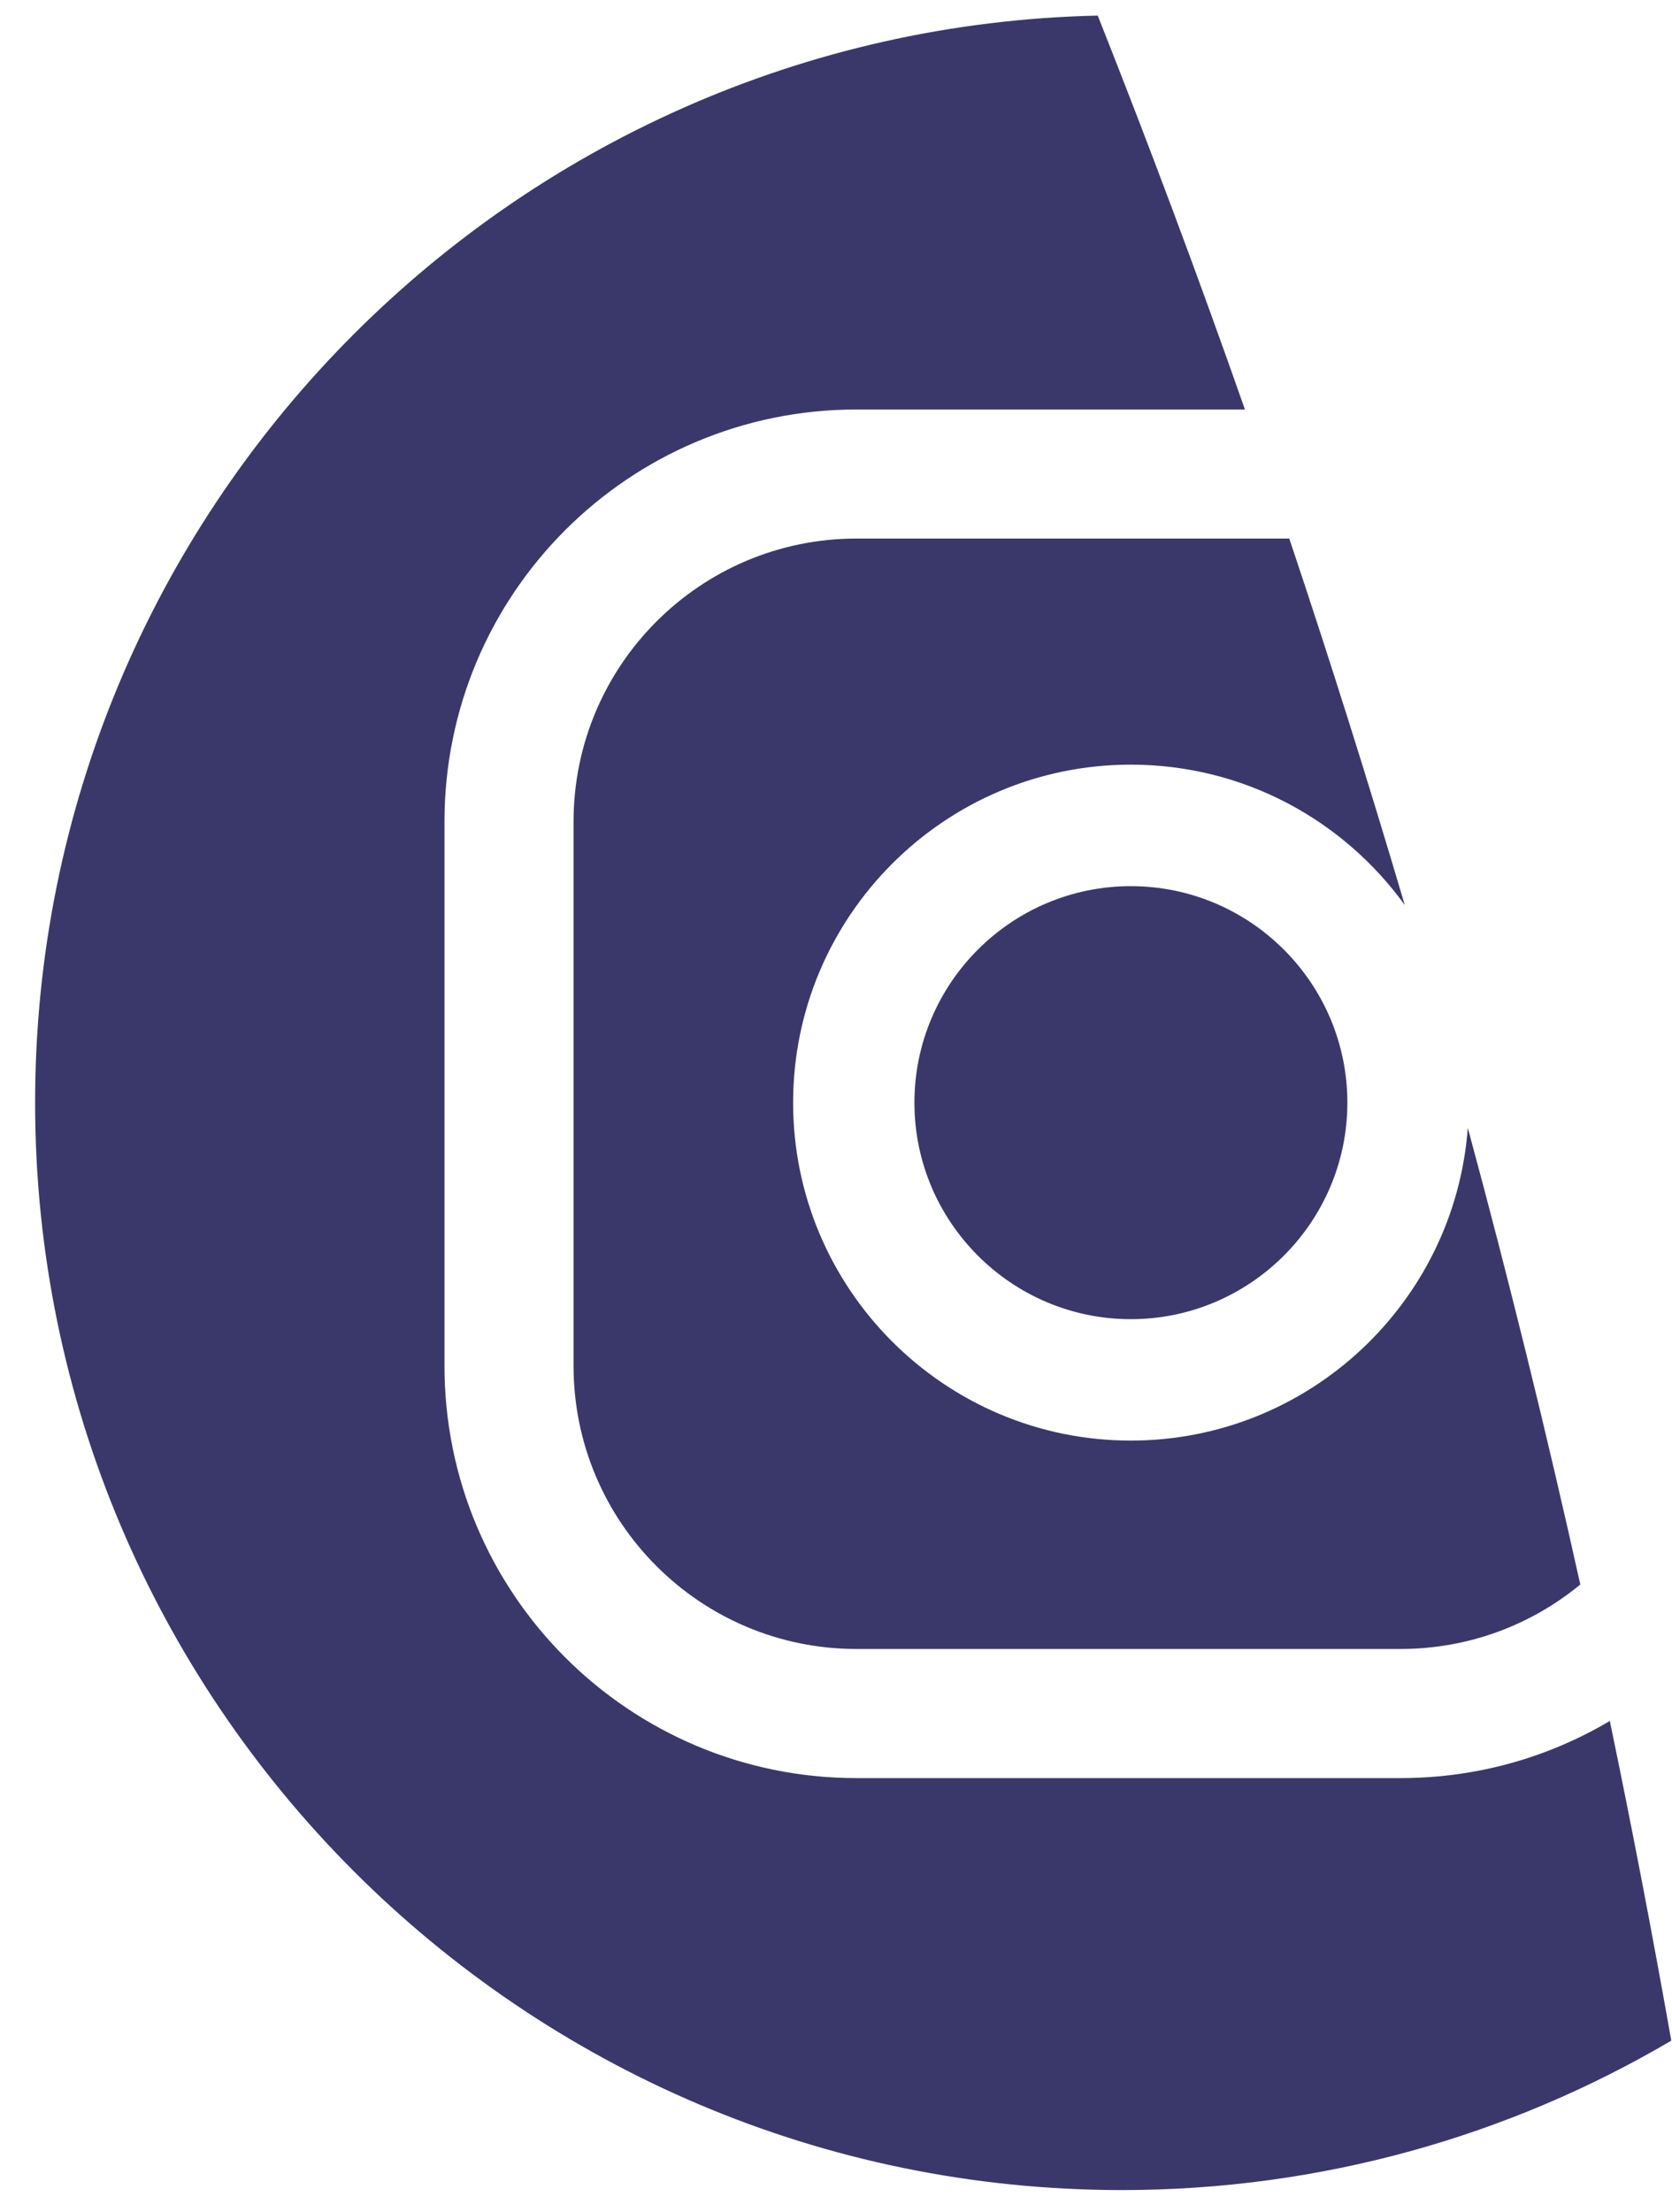<svg width="31" height="41" viewBox="0 0 31 41" fill="none" xmlns="http://www.w3.org/2000/svg">
<path d="M20.8 40.588C9.69 40.588 0.651 31.548 0.651 20.434C0.651 9.474 9.448 0.529 20.353 0.289C21.308 2.695 22.221 5.136 23.082 7.589H15.881C11.66 7.589 8.241 11.008 8.241 15.228V25.314C8.241 29.533 11.66 32.953 15.881 32.953H25.964C27.383 32.953 28.71 32.568 29.847 31.894C30.256 33.857 30.636 35.837 30.987 37.819C27.995 39.578 24.512 40.588 20.8 40.588ZM25.964 30.56H15.881C12.983 30.56 10.634 28.211 10.634 25.314V15.228C10.634 12.333 12.983 9.981 15.881 9.981H23.904C24.657 12.226 25.371 14.49 26.045 16.772C24.905 15.196 23.055 14.171 20.966 14.171C17.512 14.171 14.705 16.982 14.705 20.436C14.705 23.888 17.512 26.698 20.966 26.698C24.263 26.698 26.974 24.139 27.214 20.902C27.971 23.696 28.668 26.52 29.3 29.365C28.393 30.113 27.233 30.56 25.964 30.56ZM20.966 24.448C18.754 24.448 16.954 22.646 16.954 20.436C16.954 18.221 18.754 16.423 20.966 16.423C23.179 16.423 24.981 18.221 24.981 20.436C24.981 22.646 23.179 24.448 20.966 24.448Z" fill="#3A386B"/>
</svg>
